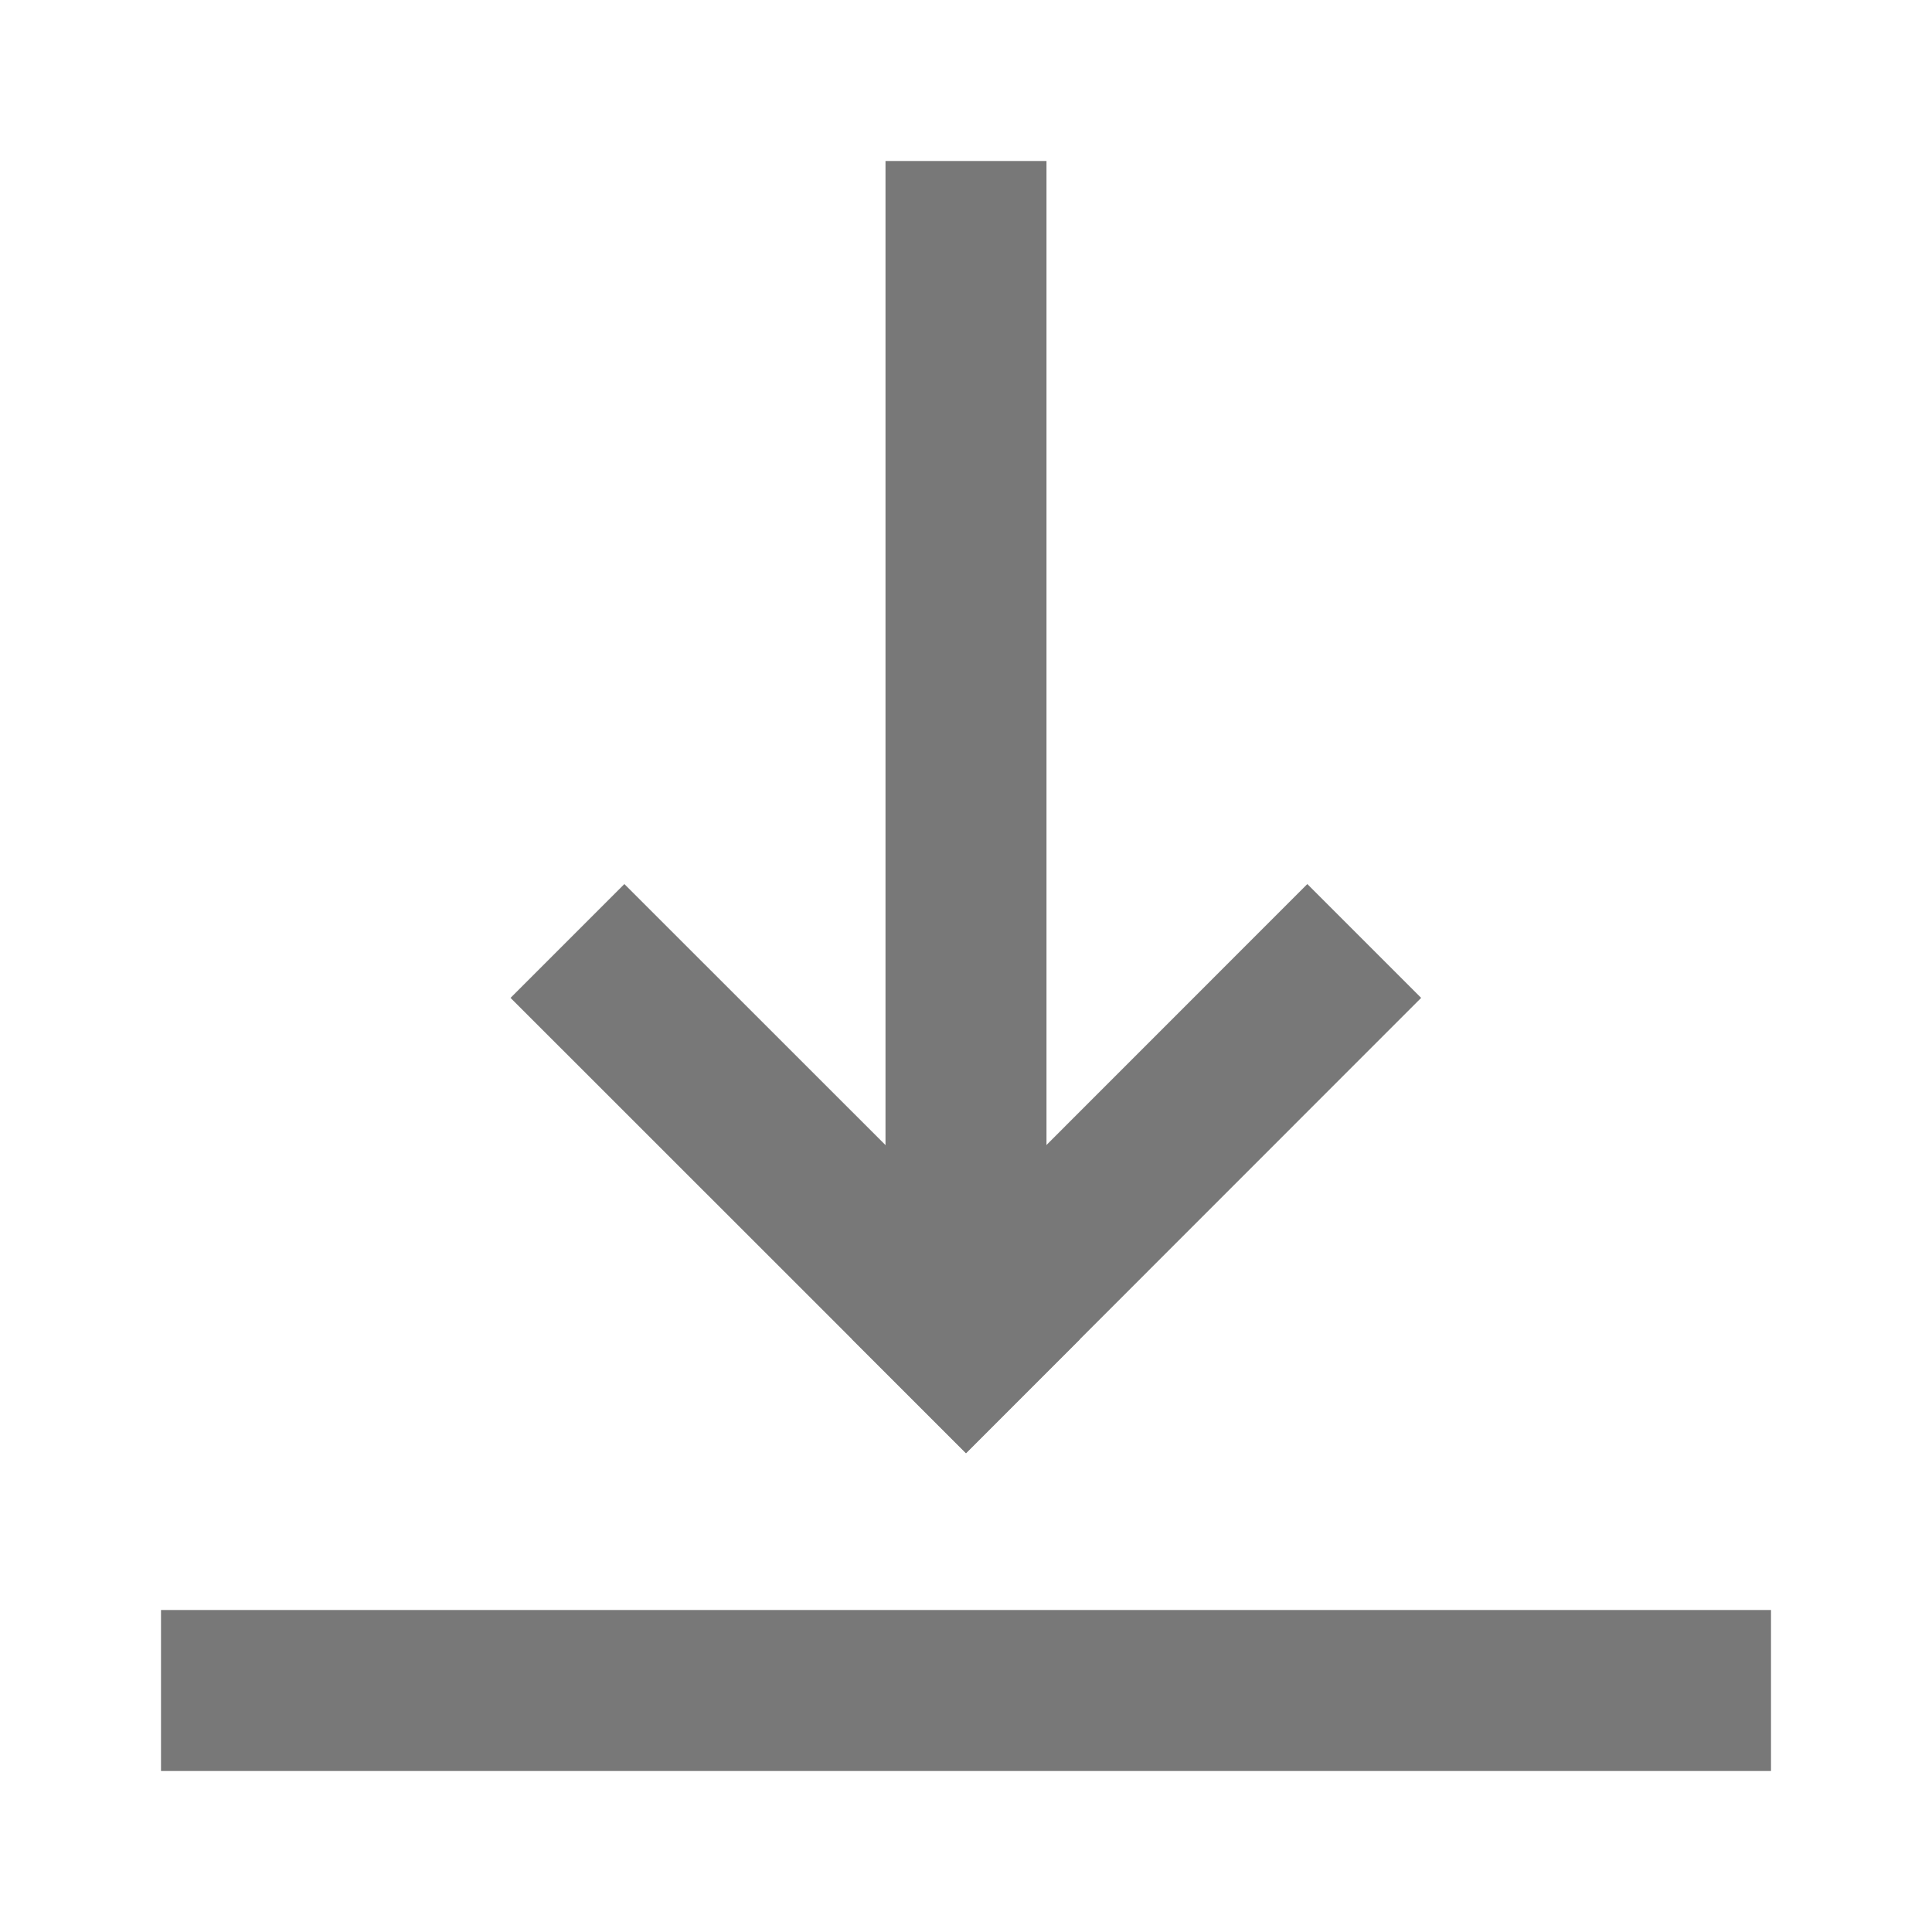 <svg xmlns="http://www.w3.org/2000/svg" width="12" height="12" viewBox="0 0 12 12"><rect id="frame" width="12" height="12" fill="none"/><g fill="#787878" fill-rule="evenodd"><path d="M5.5 1h1v7h-1z"/><path d="M1 10h10v1H1z"/><path d="M3.171 6.198l.707-.707 2.829 2.828L6 9.026z"/><path d="M5.293 8.319L8.12 5.491l.707.707L6 9.026z"/></g></svg>